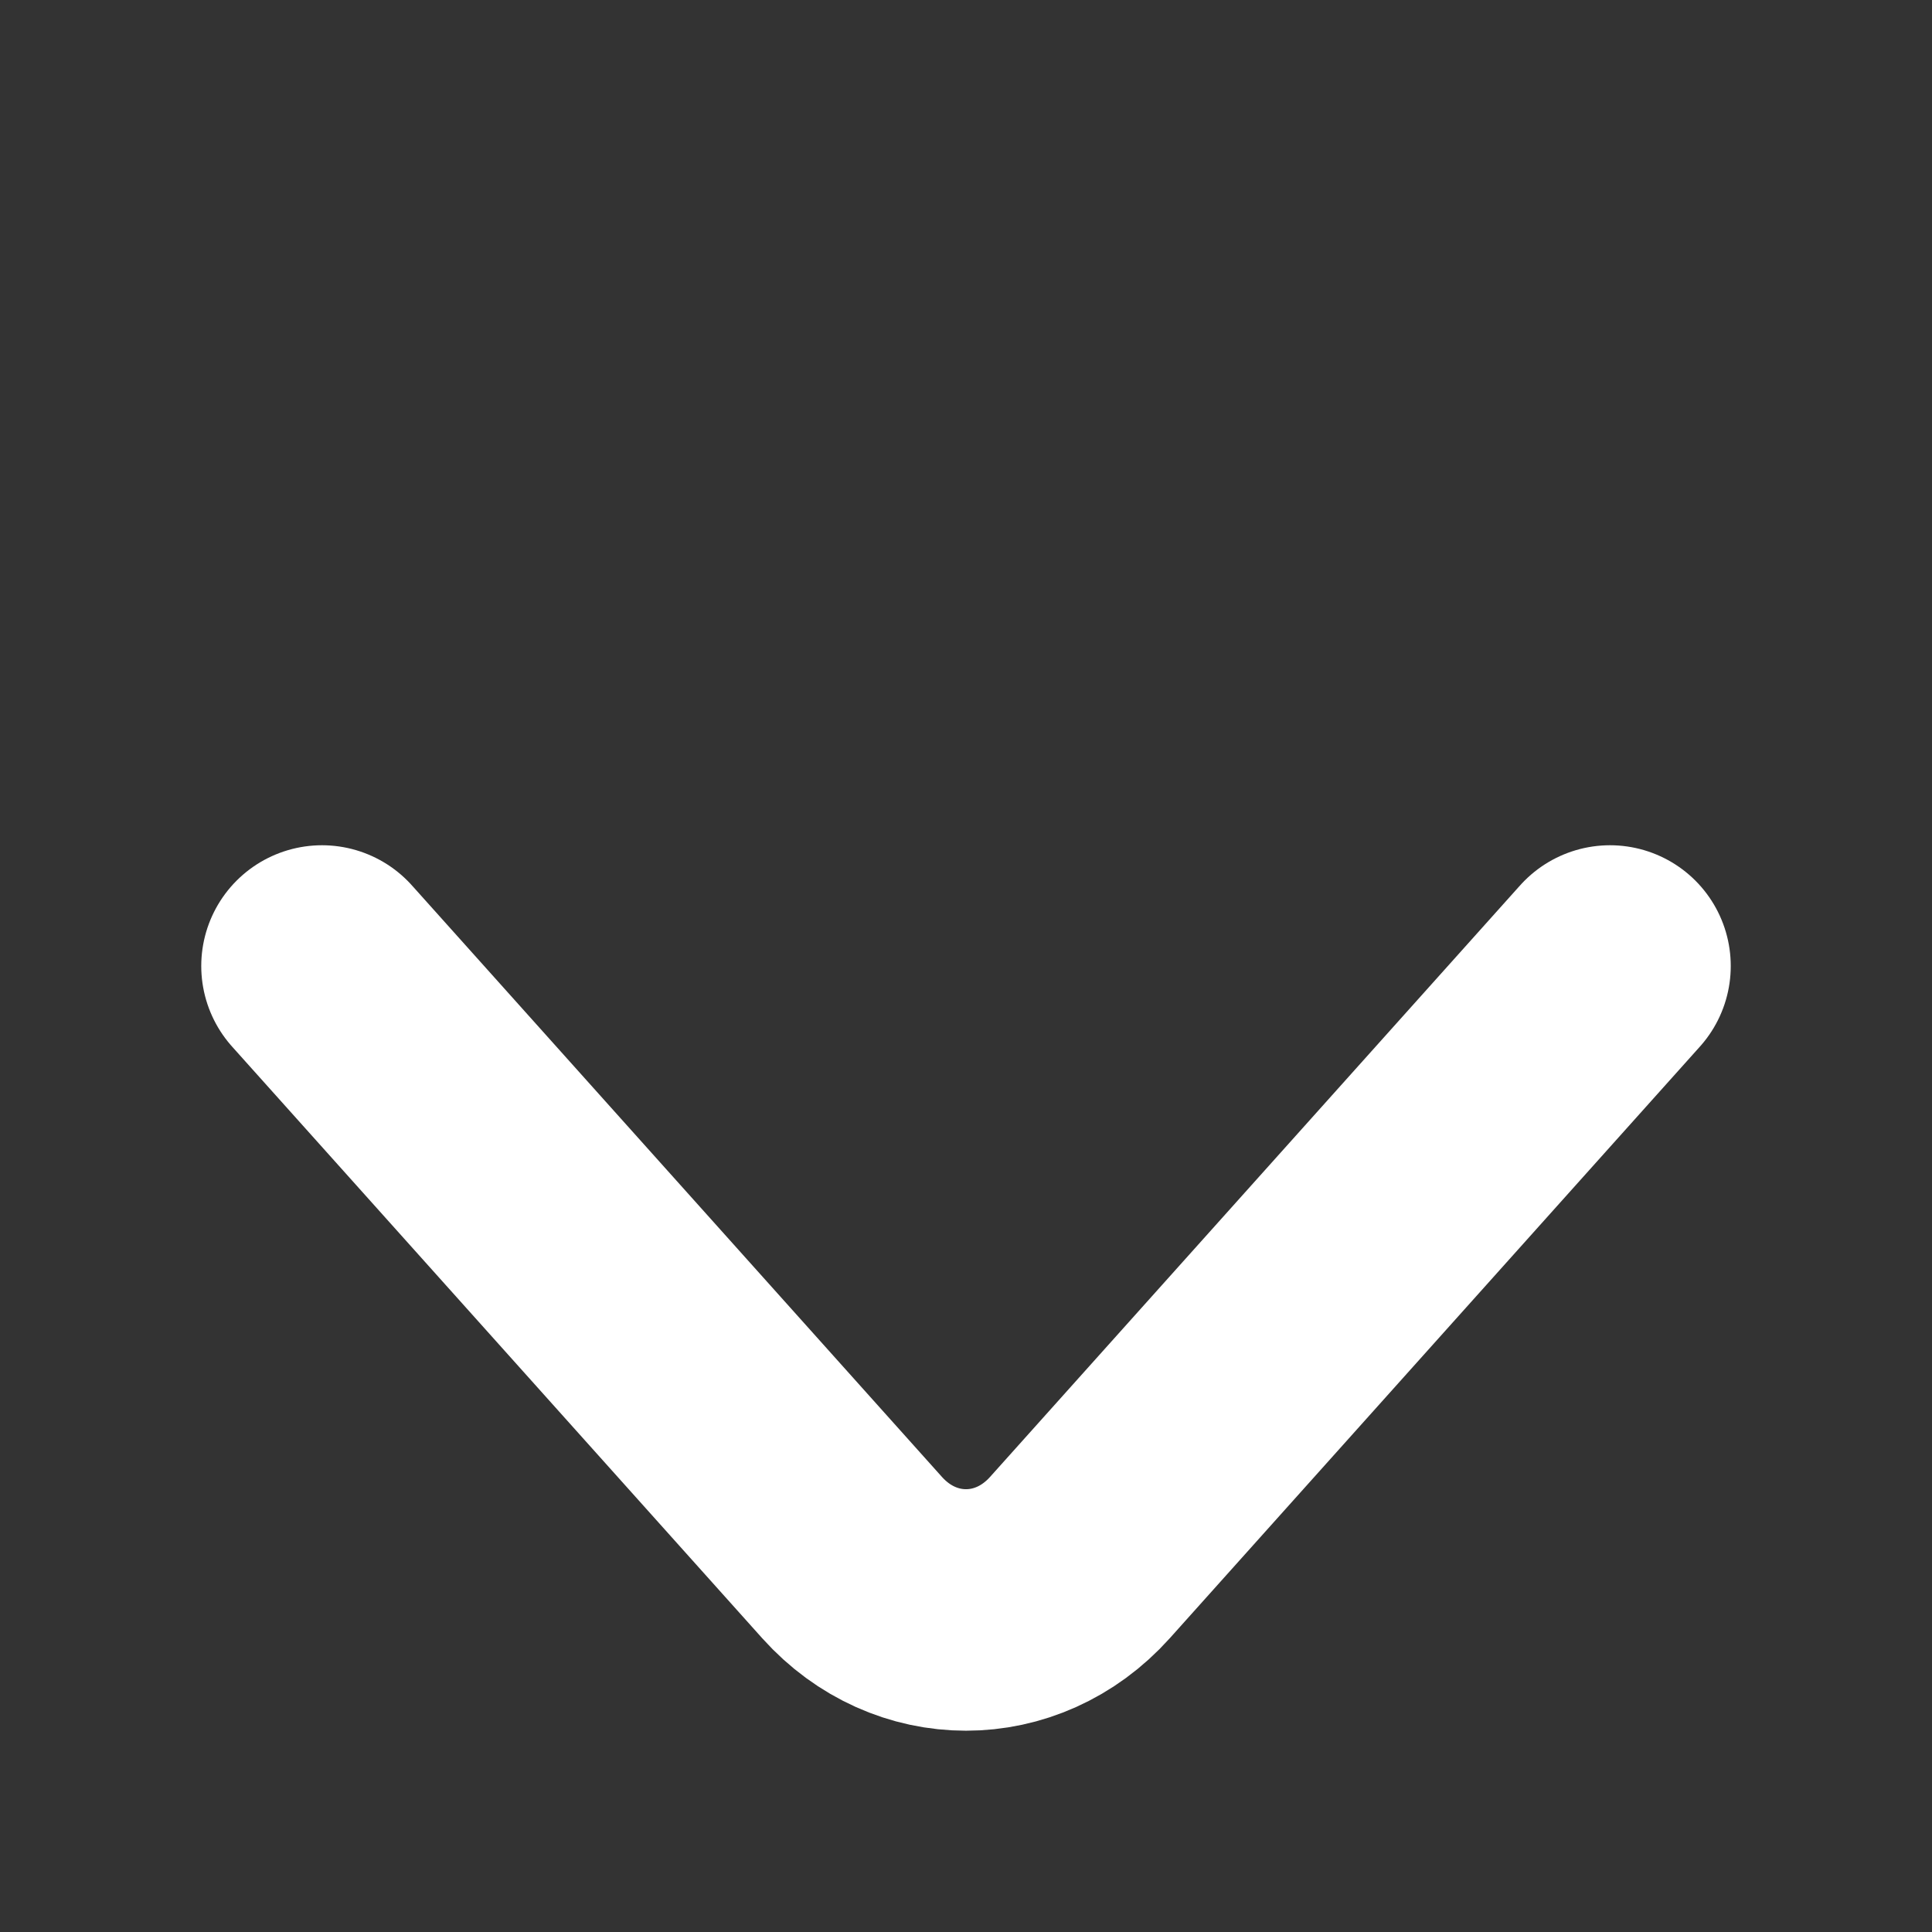 <svg width="12" height="12" viewBox="0 0 12 12" fill="none" xmlns="http://www.w3.org/2000/svg">
<rect x="0" y="0" width="12" height="12" fill="#333333" stroke="none"/>
<path d="M10 6L6.707 9.675C6.318 10.108 5.682 10.108 5.293 9.675L2 6" stroke="white" stroke-width="1.5" stroke-miterlimit="10" stroke-linecap="round" stroke-linejoin="round"/>
</svg>
